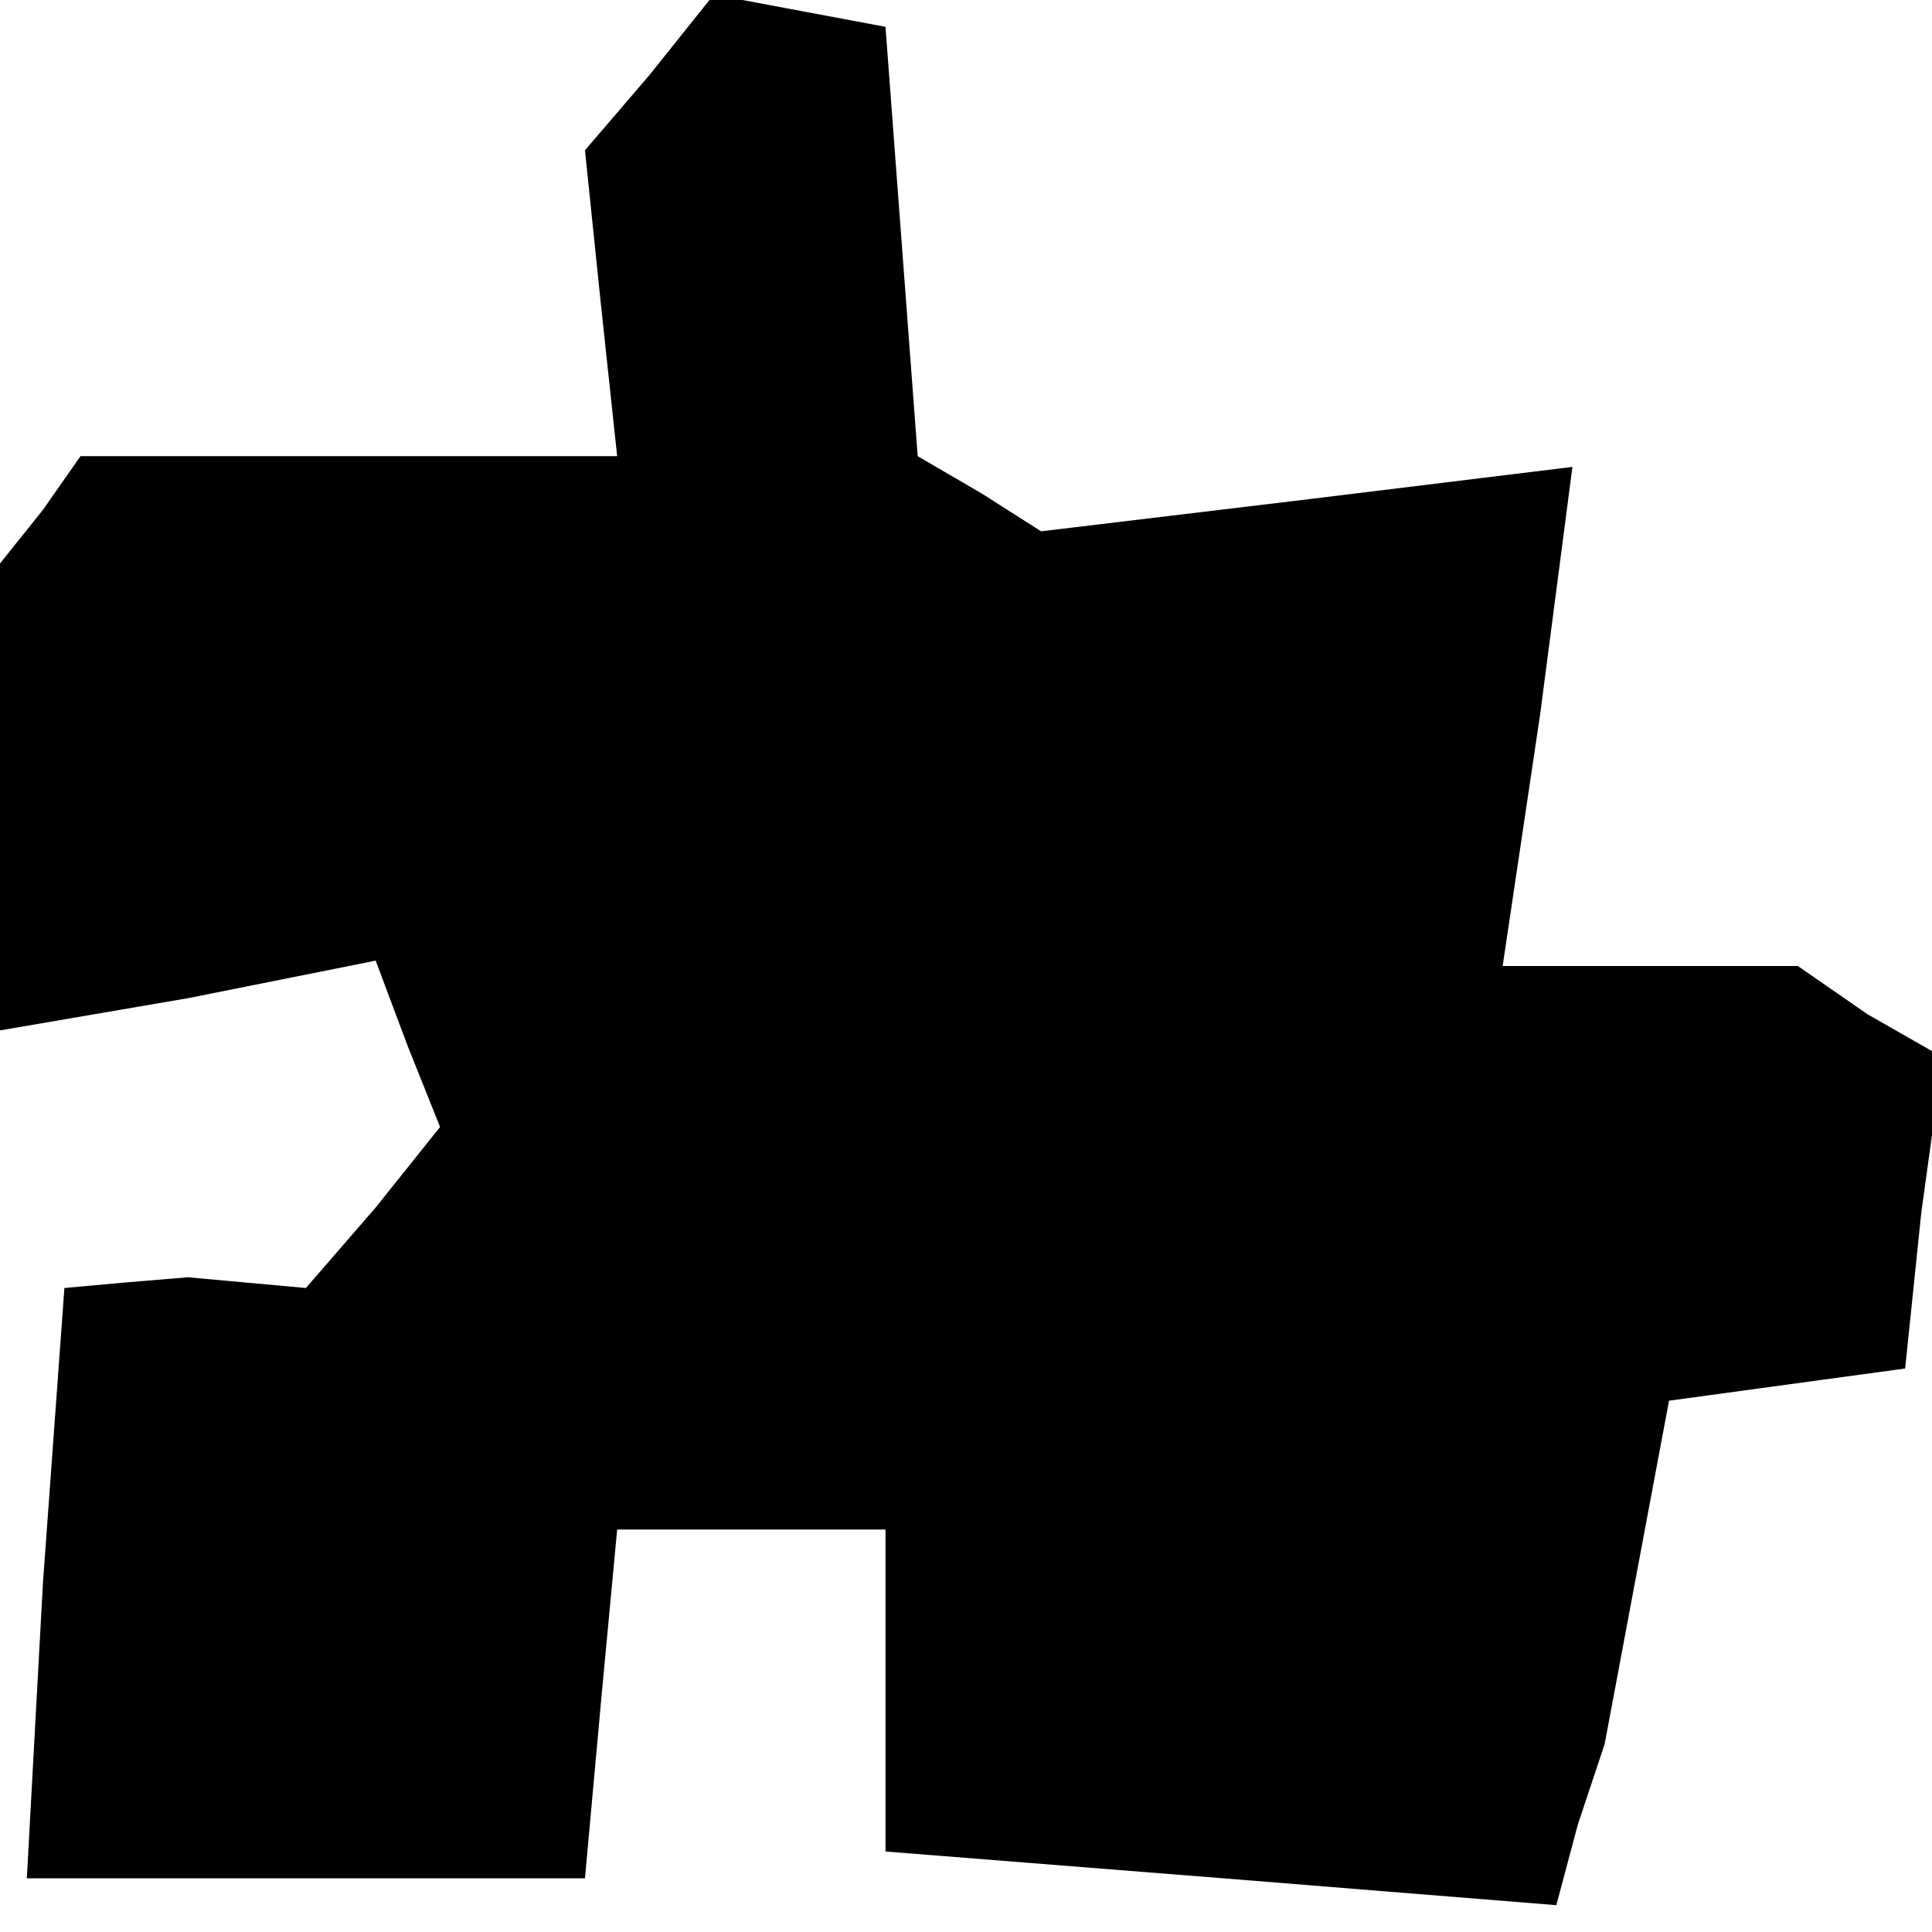 <?xml version="1.0" standalone="no"?>
<!DOCTYPE svg PUBLIC "-//W3C//DTD SVG 20010904//EN"
 "http://www.w3.org/TR/2001/REC-SVG-20010904/DTD/svg10.dtd">
<svg version="1.0" xmlns="http://www.w3.org/2000/svg"
 width="36pt" height="36pt" viewBox="0 0 36 36"
 preserveAspectRatio="xMidYMid meet">
<g transform="translate(0,36) scale(0.1,-0.1)"
fill="#000000" stroke="none">
<path d="M121 346 l-12 -14 3 -29 3 -28 -50 0 -50 0 -7 -10 -8 -10 0 -44 0
-43 35 6 35 7 6 -16 6 -15 -12 -15 -13 -15 -11 1 -11 1 -12 -1 -11 -1 -4 -55
-3 -55 52 0 52 0 3 33 3 32 25 0 25 0 0 -30 0 -30 63 -5 62 -5 4 15 5 15 6 32
6 32 22 3 22 3 3 29 4 29 -14 8 -13 9 -27 0 -28 0 7 47 6 46 -49 -6 -50 -6
-11 7 -12 7 -3 40 -3 40 -16 3 -16 3 -12 -15z"/>
</g>
</svg>

